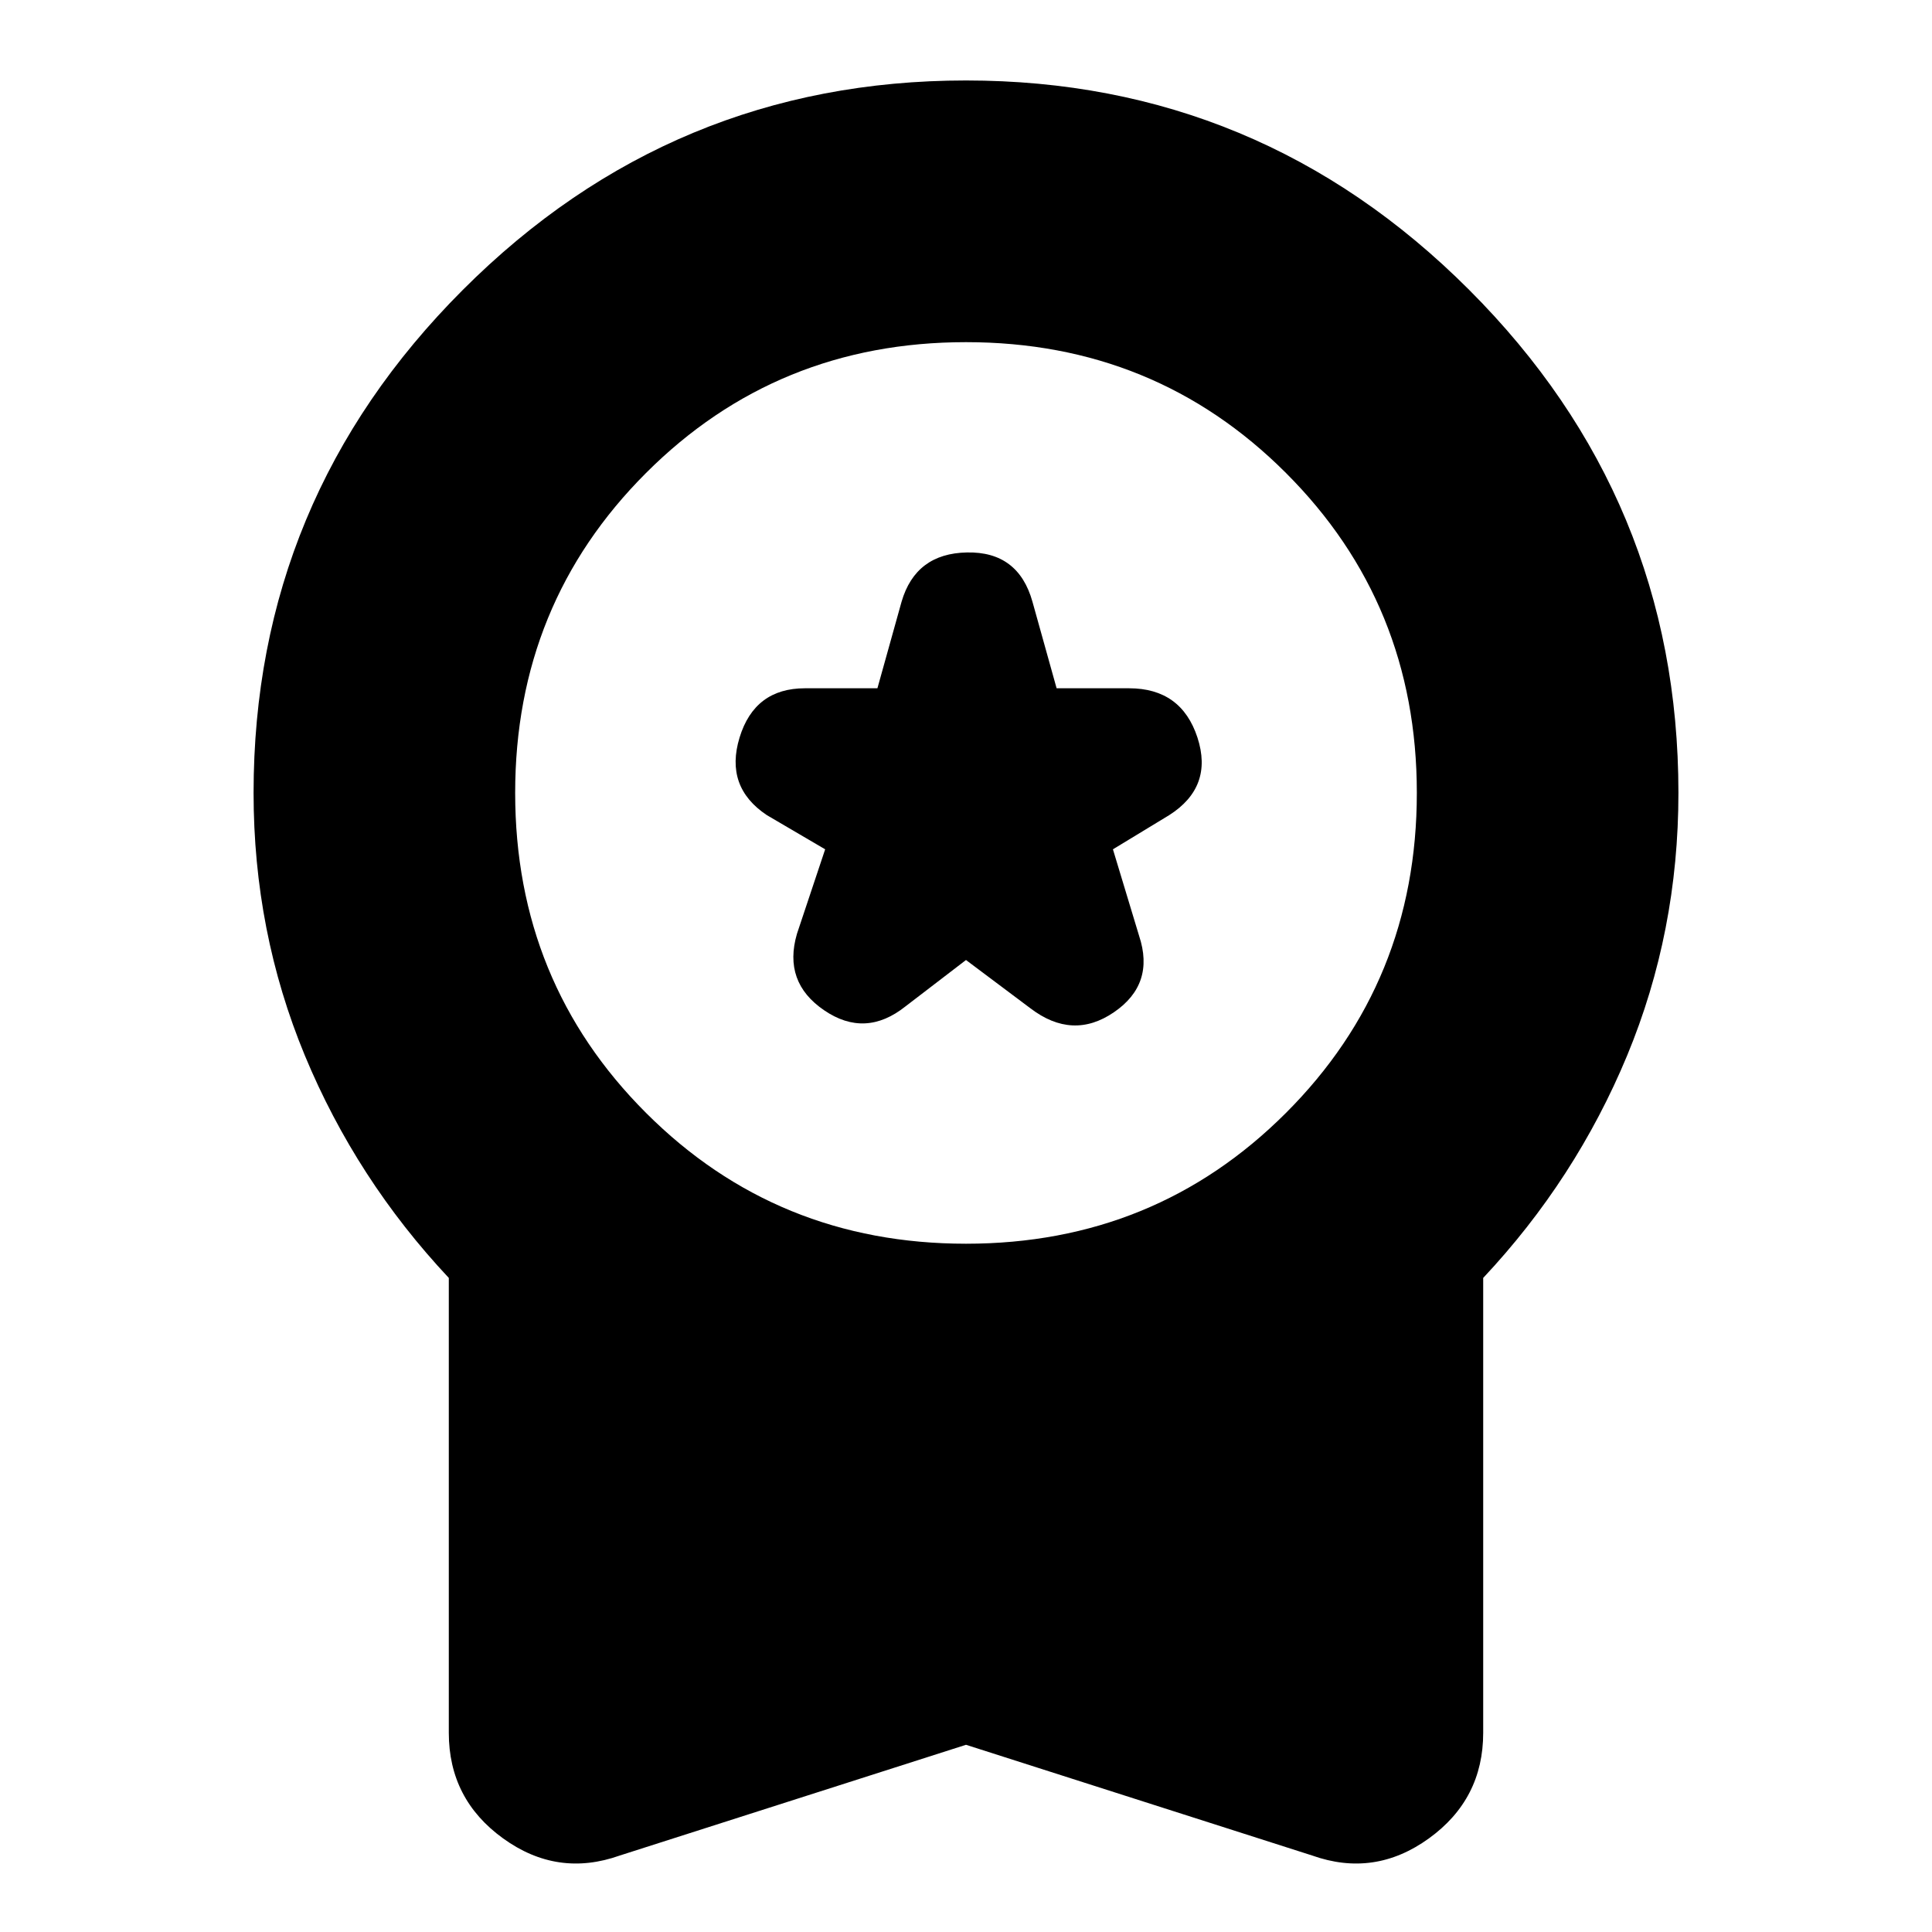 <svg xmlns="http://www.w3.org/2000/svg" height="20" width="20"><path d="M9.375 10.417 10 9.938 10.667 10.438Q11.104 10.771 11.531 10.479Q11.958 10.188 11.792 9.688L11.521 8.792L12.104 8.438Q12.562 8.146 12.396 7.635Q12.229 7.125 11.688 7.125H10.938L10.688 6.229Q10.542 5.708 10.01 5.719Q9.479 5.729 9.333 6.229L9.083 7.125H8.333Q7.812 7.125 7.656 7.635Q7.5 8.146 7.938 8.438L8.542 8.792L8.25 9.667Q8.104 10.167 8.531 10.458Q8.958 10.75 9.375 10.417ZM6.417 19.208Q5.771 19.438 5.208 19.031Q4.646 18.625 4.646 17.938V13.229Q3.688 12.208 3.156 10.927Q2.625 9.646 2.625 8.208Q2.625 5.167 4.792 3Q6.958 0.833 10 0.833Q13.042 0.833 15.208 3Q17.375 5.167 17.375 8.208Q17.375 9.646 16.844 10.927Q16.312 12.208 15.354 13.229V17.938Q15.354 18.625 14.792 19.031Q14.229 19.438 13.583 19.208L10 18.062ZM10 12.875Q11.958 12.875 13.312 11.521Q14.667 10.167 14.667 8.208Q14.667 6.25 13.312 4.896Q11.958 3.542 10 3.542Q8.042 3.542 6.688 4.896Q5.333 6.25 5.333 8.208Q5.333 10.167 6.688 11.521Q8.042 12.875 10 12.875Z"/></svg>